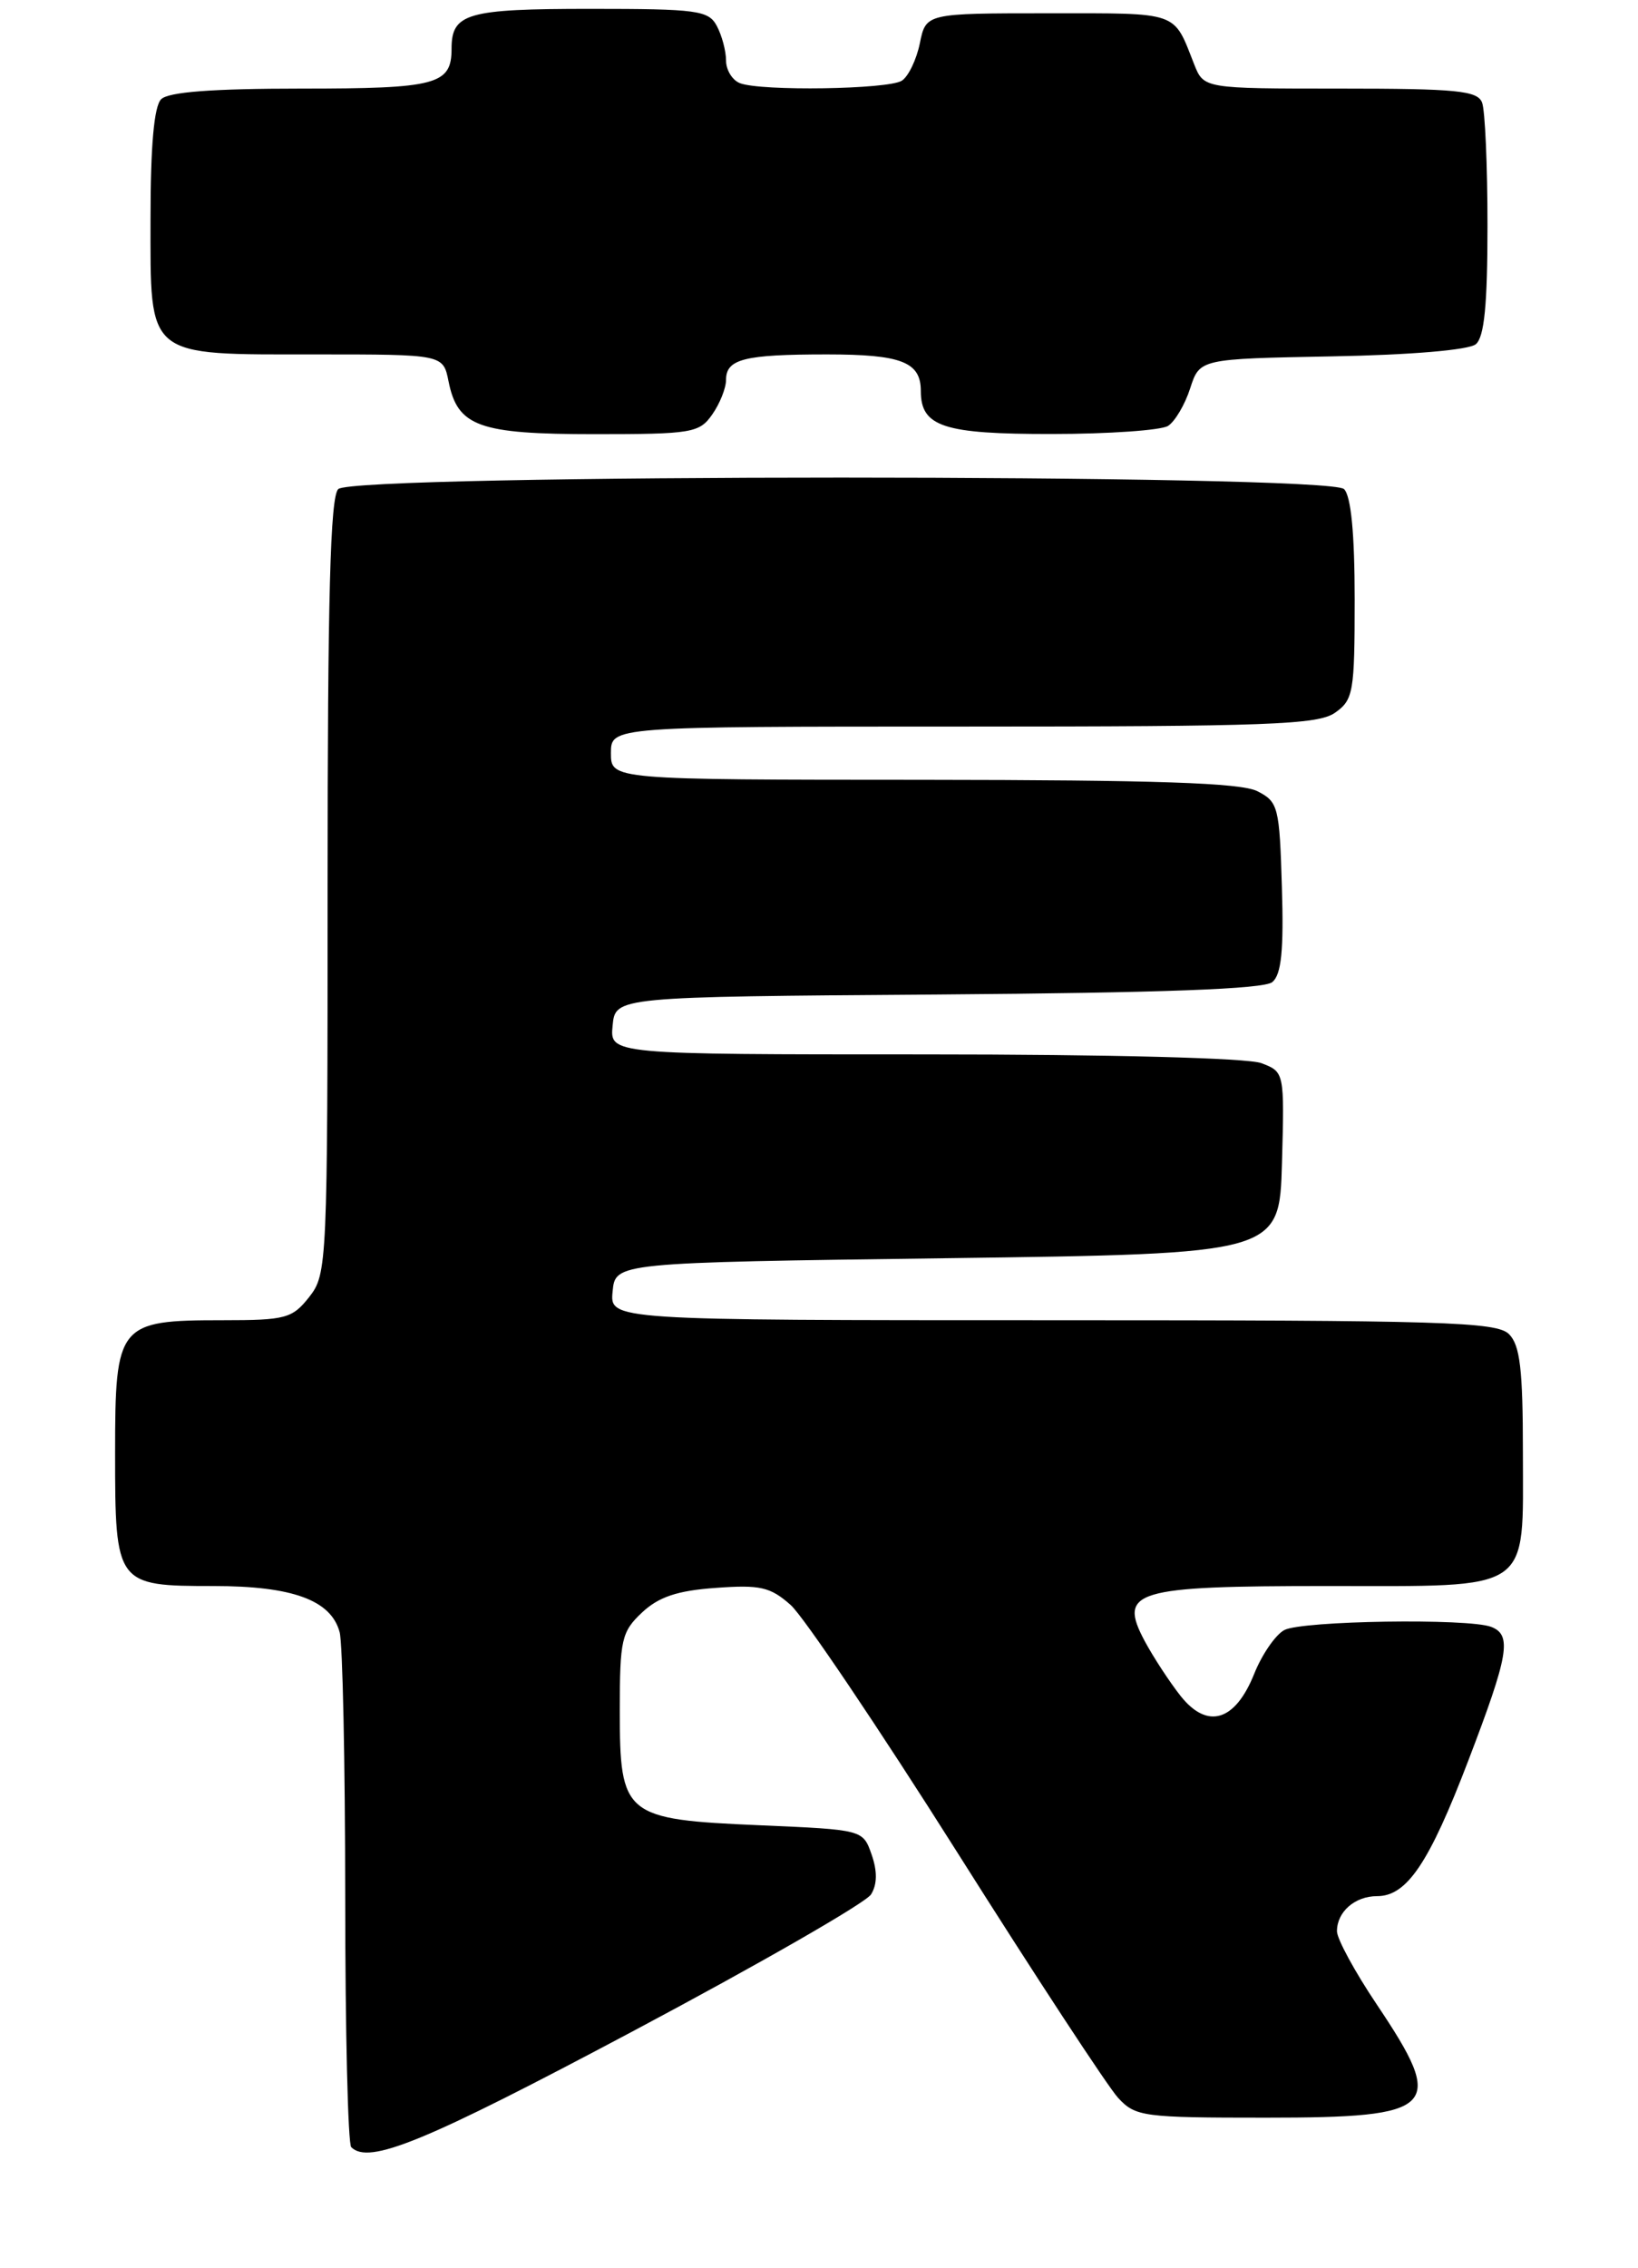 <?xml version="1.0" encoding="UTF-8" standalone="no"?>
<!DOCTYPE svg PUBLIC "-//W3C//DTD SVG 1.1//EN" "http://www.w3.org/Graphics/SVG/1.1/DTD/svg11.dtd" >
<svg xmlns="http://www.w3.org/2000/svg" xmlns:xlink="http://www.w3.org/1999/xlink" version="1.1" viewBox="0 0 185 256">
 <g >
 <path fill="currentColor"
d=" M 71.47 229.25 C 85.70 221.69 97.81 214.74 98.38 213.80 C 99.08 212.67 99.10 211.18 98.44 209.30 C 97.46 206.50 97.46 206.50 85.83 206.00 C 70.49 205.34 70.00 204.94 70.00 193.02 C 70.00 185.05 70.20 184.16 72.51 181.99 C 74.40 180.22 76.49 179.52 80.83 179.21 C 85.85 178.84 87.00 179.10 89.30 181.14 C 90.76 182.44 99.21 194.97 108.08 209.00 C 116.94 223.03 125.13 235.51 126.27 236.75 C 128.24 238.89 129.09 239.00 142.97 239.00 C 162.37 239.00 163.38 237.97 155.50 226.23 C 153.02 222.54 151.00 218.82 151.00 217.96 C 151.00 215.77 153.02 214.00 155.53 214.00 C 158.90 214.00 161.41 210.28 165.85 198.66 C 170.40 186.77 170.79 184.52 168.42 183.61 C 165.85 182.62 147.03 182.91 145.05 183.97 C 144.06 184.50 142.53 186.72 141.66 188.89 C 139.51 194.27 136.38 195.22 133.35 191.42 C 132.11 189.85 130.28 187.06 129.29 185.22 C 126.26 179.54 128.07 179.00 149.86 179.00 C 173.28 179.00 172.00 179.88 172.00 163.92 C 172.00 154.55 171.68 151.82 170.43 150.57 C 169.04 149.18 162.98 149.00 118.87 149.00 C 68.87 149.00 68.87 149.00 69.19 145.75 C 69.50 142.50 69.50 142.50 107.00 142.00 C 144.50 141.50 144.50 141.50 144.79 131.24 C 145.07 121.00 145.06 120.98 142.47 119.99 C 140.93 119.40 125.34 119.00 104.37 119.00 C 68.87 119.00 68.87 119.00 69.19 115.75 C 69.50 112.50 69.50 112.50 105.91 112.24 C 131.31 112.05 142.74 111.63 143.70 110.84 C 144.72 109.98 145.00 107.29 144.78 100.13 C 144.51 91.05 144.37 90.49 142.00 89.29 C 140.13 88.35 130.62 88.03 104.25 88.01 C 69.00 88.00 69.00 88.00 69.00 85.00 C 69.00 82.00 69.00 82.00 108.78 82.00 C 143.16 82.00 148.86 81.79 150.78 80.44 C 152.85 78.99 153.00 78.13 153.00 67.64 C 153.00 60.23 152.59 55.99 151.80 55.20 C 150.07 53.47 39.93 53.47 38.20 55.20 C 37.30 56.10 37.00 67.44 37.00 100.07 C 37.00 142.73 36.95 143.79 34.93 146.37 C 33.01 148.80 32.28 149.00 25.15 149.00 C 13.33 149.00 13.00 149.41 13.00 163.99 C 13.00 178.85 13.11 179.00 24.12 179.00 C 33.04 179.00 37.39 180.59 38.36 184.21 C 38.70 185.47 38.98 198.91 38.99 214.08 C 38.99 229.25 39.30 241.97 39.67 242.33 C 41.67 244.33 47.96 241.74 71.47 229.25 Z  M 80.44 46.78 C 81.30 45.56 82.00 43.80 82.00 42.88 C 82.00 40.52 84.04 40.00 93.38 40.00 C 101.82 40.00 104.00 40.85 104.00 44.13 C 104.00 48.16 106.56 49.00 118.82 48.98 C 125.24 48.98 131.14 48.56 131.92 48.07 C 132.70 47.57 133.83 45.67 134.42 43.83 C 135.50 40.50 135.50 40.50 150.43 40.22 C 159.36 40.06 165.89 39.50 166.68 38.85 C 167.64 38.05 168.00 34.42 168.00 25.46 C 168.00 18.70 167.73 12.45 167.39 11.58 C 166.88 10.23 164.51 10.00 151.37 10.00 C 135.96 10.00 135.96 10.00 134.87 7.25 C 132.49 1.21 133.32 1.50 118.43 1.50 C 104.58 1.50 104.58 1.50 103.89 4.88 C 103.51 6.74 102.59 8.64 101.85 9.11 C 100.31 10.09 85.97 10.31 83.58 9.39 C 82.71 9.06 82.00 7.90 82.00 6.83 C 82.00 5.75 81.53 4.00 80.96 2.93 C 80.02 1.17 78.76 1.00 66.66 1.00 C 52.74 1.00 51.00 1.50 51.00 5.50 C 51.00 9.56 49.32 10.00 34.00 10.00 C 23.98 10.00 19.02 10.38 18.20 11.20 C 17.40 12.00 17.00 16.45 17.00 24.64 C 17.00 40.54 16.34 40.00 35.75 40.00 C 50.05 40.00 50.05 40.00 50.66 43.04 C 51.68 48.14 54.06 49.00 67.17 49.00 C 78.14 49.00 78.99 48.86 80.44 46.78 Z "/>
</g>
</svg>